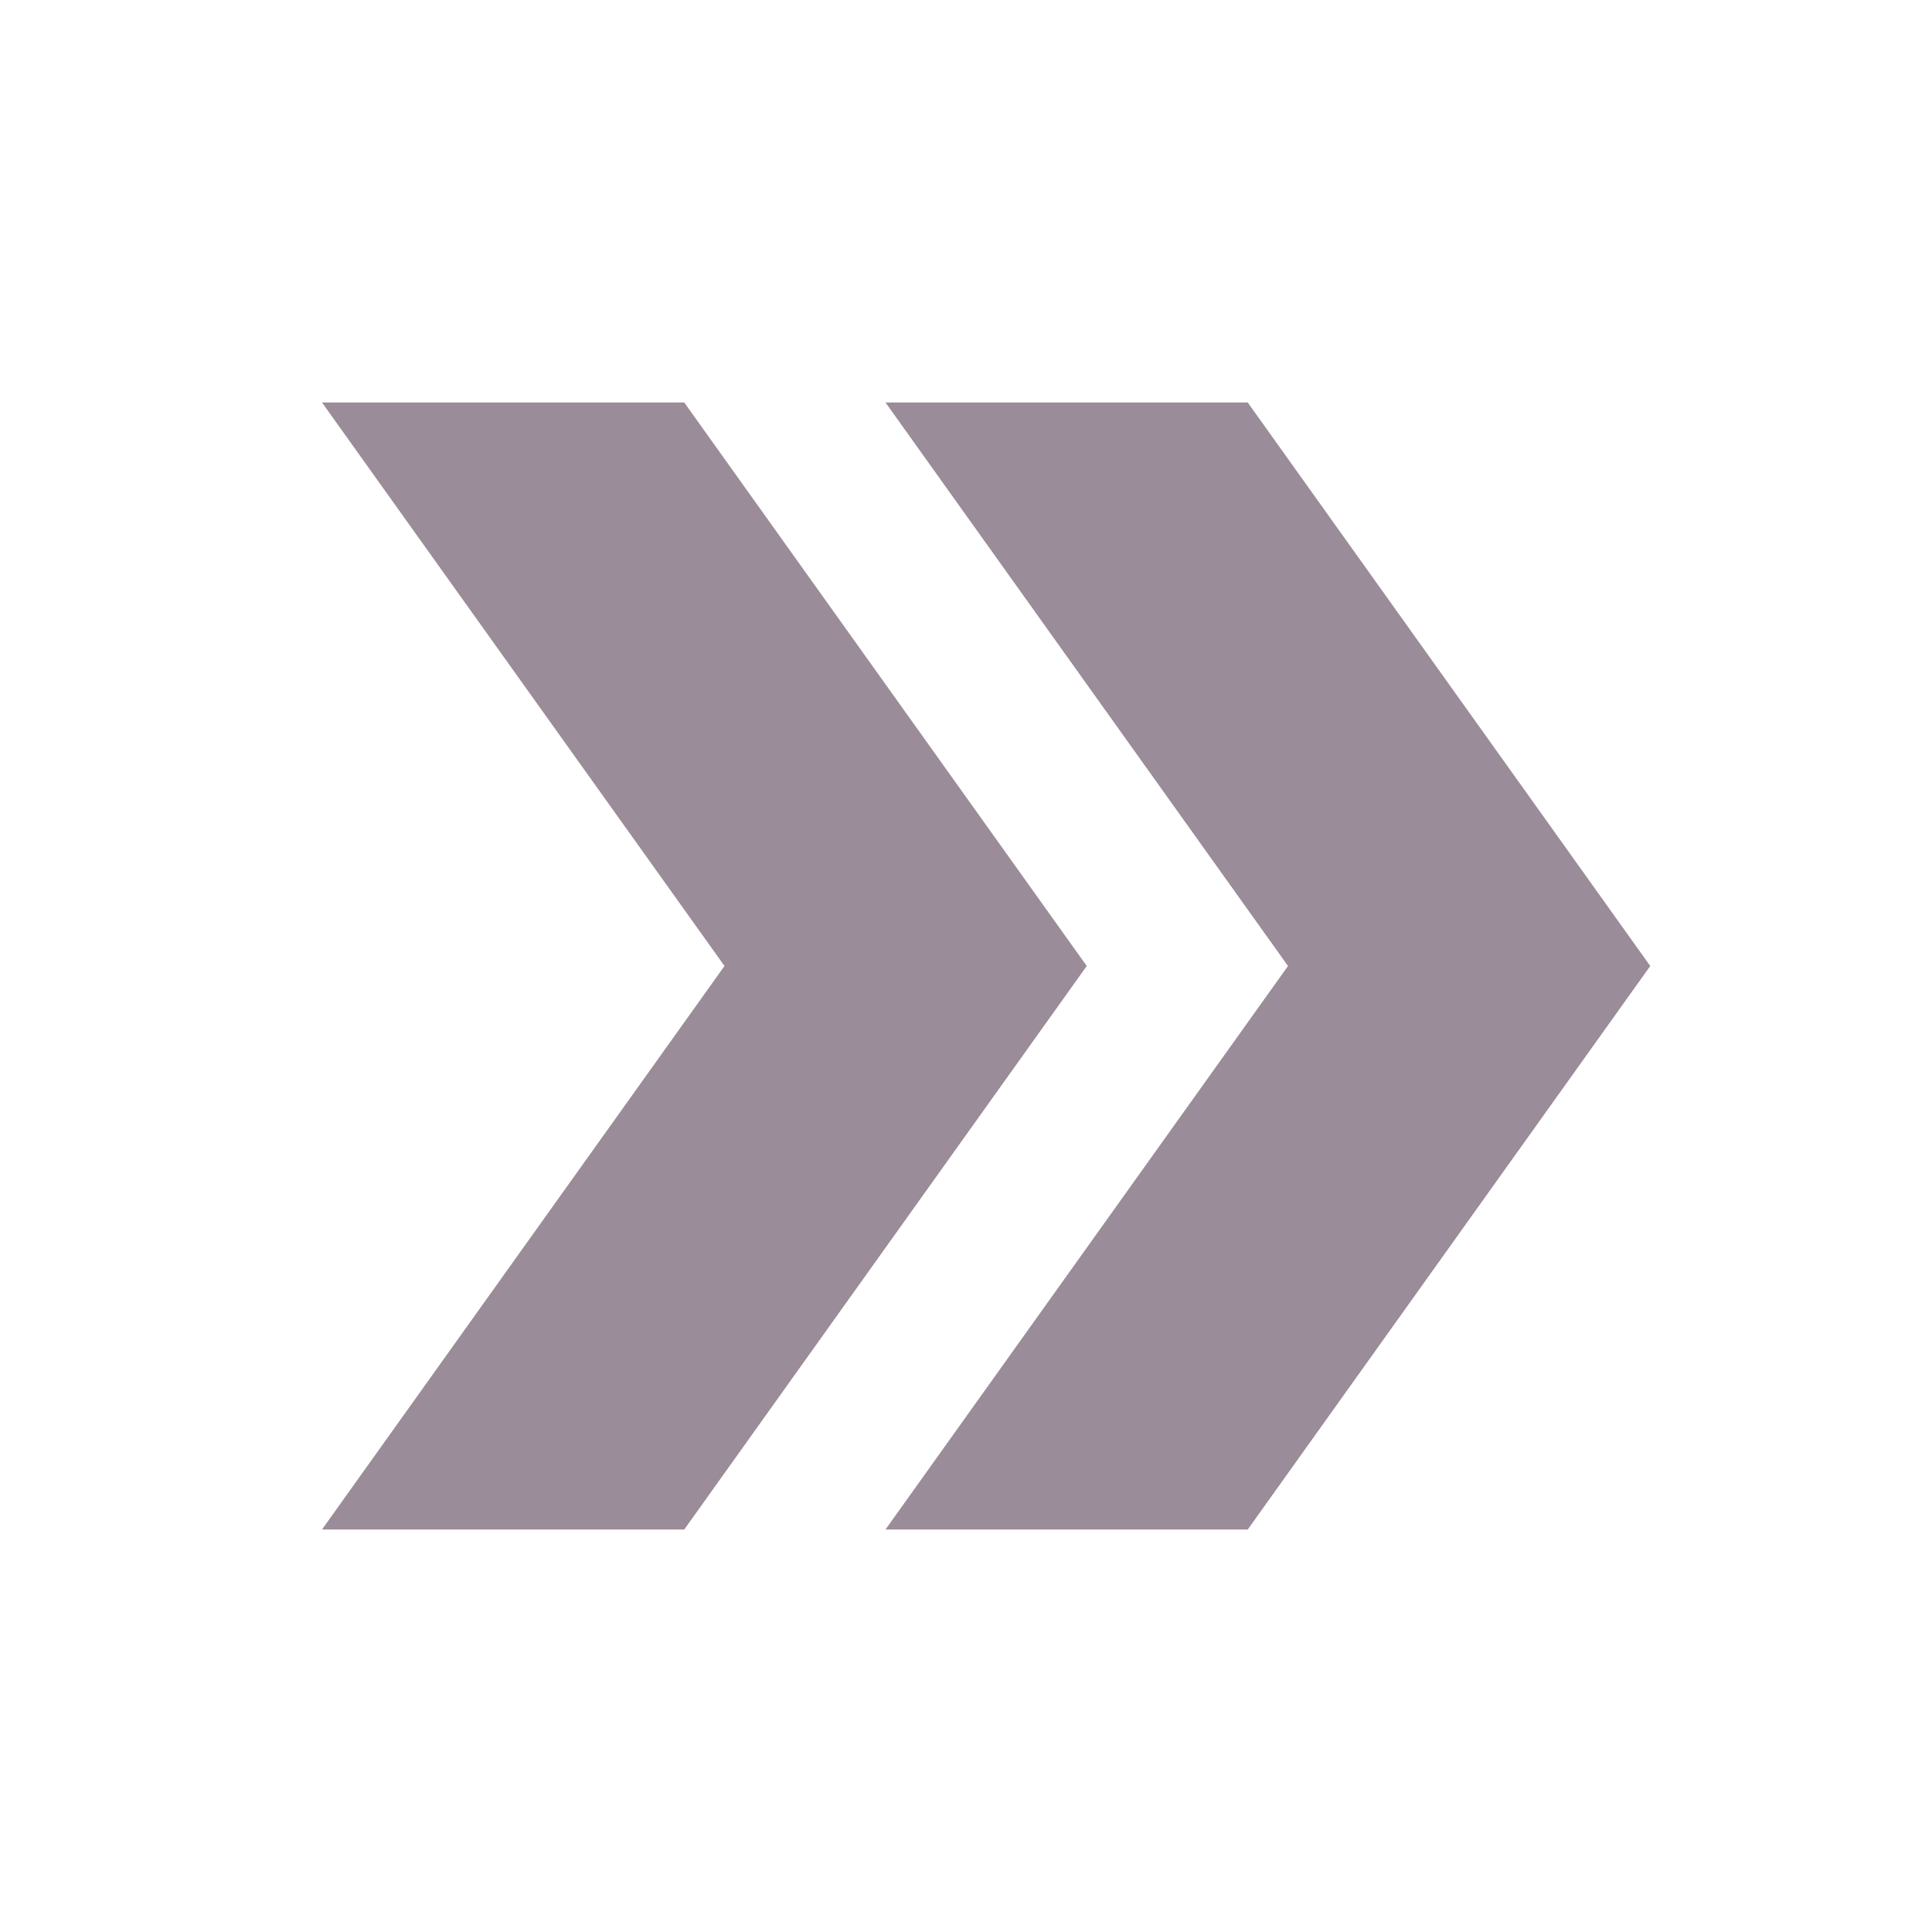 <svg width="96" height="96" viewBox="0 0 96 96" fill="none" xmlns="http://www.w3.org/2000/svg">
<g clip-path="url(#clip0_136_3)">
<path d="M62 20H44L64 48L44 76H62L82 48L62 20Z" fill="#9A8C98"/>
<path d="M34 20H16L36 48L16 76H34L54 48L34 20Z" fill="#9A8C98"/>
</g>
<defs>
<clipPath id="clip0_136_3">
<rect width="96" height="96" fill="white"/>
</clipPath>
</defs>
</svg>
